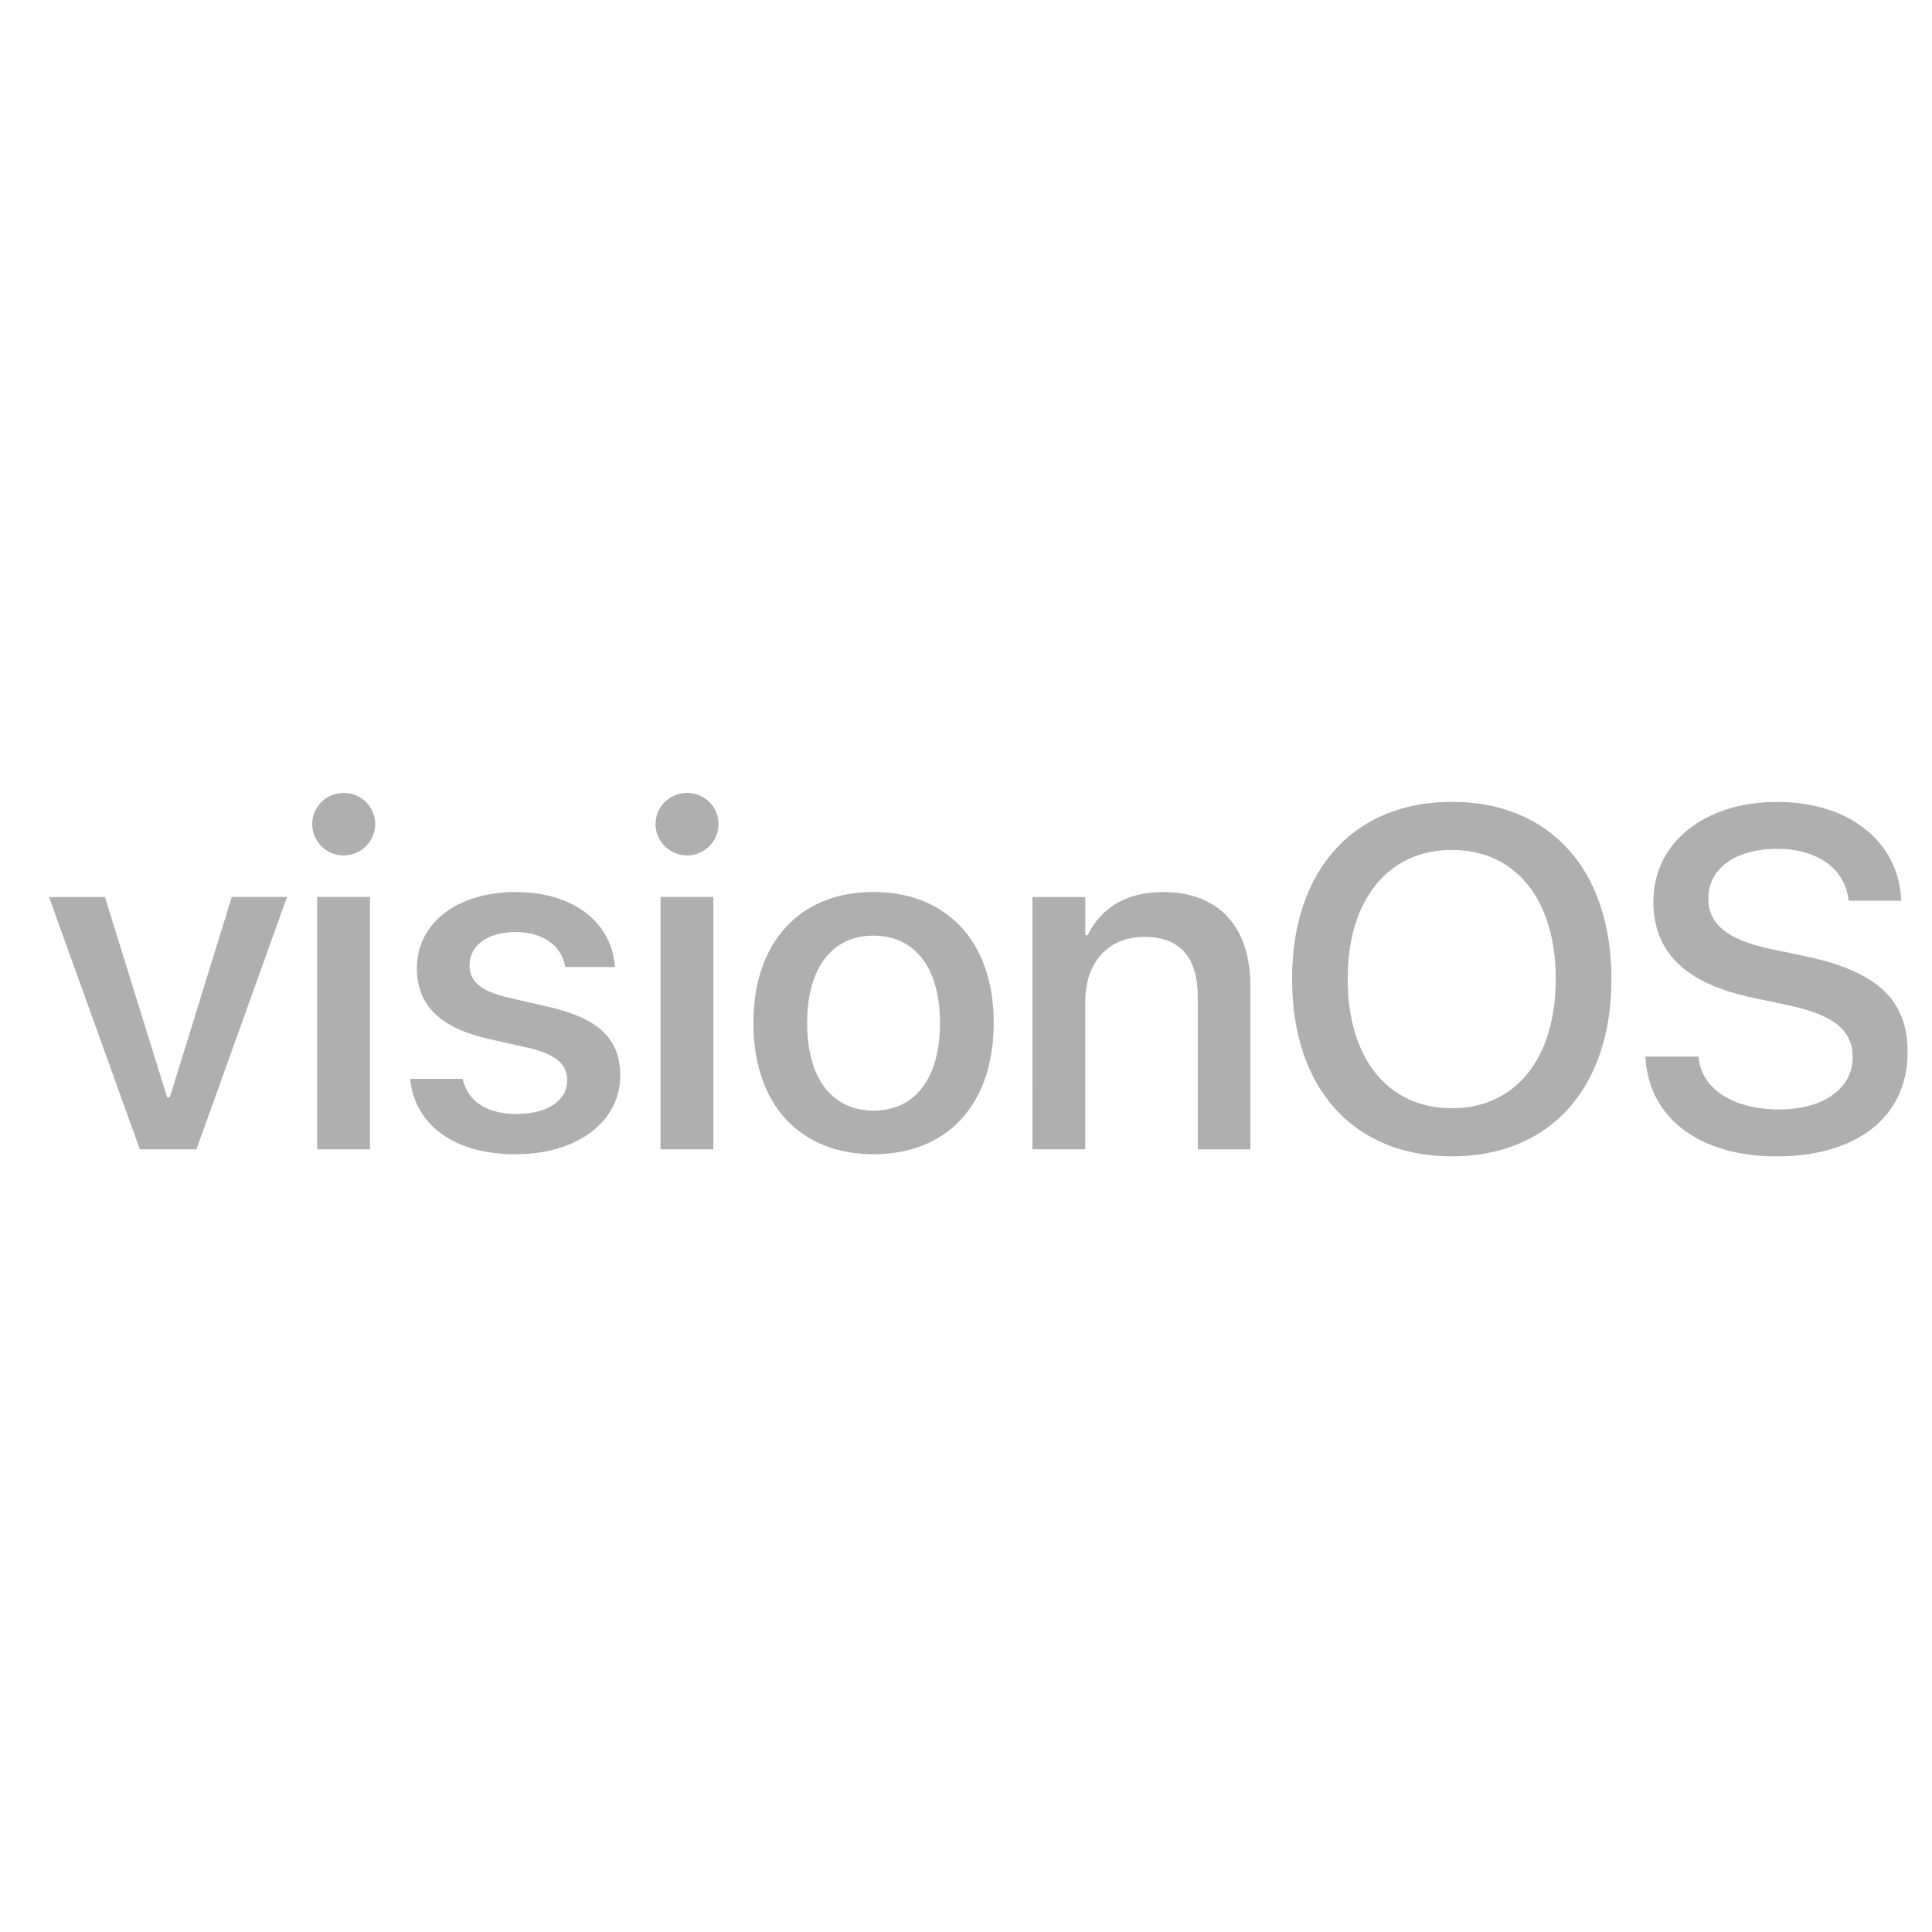 <svg xmlns="http://www.w3.org/2000/svg" width="32" height="32" fill="none" stroke="currentColor" stroke-linecap="round" stroke-linejoin="round" stroke-width="2" class="icon icon-tabler icons-tabler-outline icon-tabler-device-vision-pro"><path fill="#afafaf" stroke="none" d="m 2.316,19.036 h 0.938 l 1.5,-4.18 H 3.839 L 2.812,18.177 h -0.043 l -1.031,-3.32 H 0.812 Z m 3.375,-4.867 c 0.293,0 0.523,-0.234 0.523,-0.52 0,-0.285 -0.23,-0.516 -0.523,-0.516 -0.285,0 -0.52,0.23 -0.52,0.516 0,0.285 0.234,0.52 0.52,0.52 z m -0.438,4.867 h 0.875 v -4.18 h -0.875 z m 3.293,0.082 c 0.996,0 1.727,-0.527 1.727,-1.301 v -0.004 c 0,-0.605 -0.355,-0.945 -1.187,-1.137 L 8.41,16.521 C 7.956,16.415 7.777,16.251 7.777,15.993 v -0.004 c 0,-0.332 0.305,-0.551 0.758,-0.551 0.473,0 0.762,0.234 0.824,0.559 v 0.02 h 0.824 v -0.027 c -0.059,-0.695 -0.66,-1.215 -1.645,-1.215 -0.965,0 -1.633,0.516 -1.633,1.258 v 0.004 c 0,0.613 0.383,0.984 1.176,1.168 l 0.676,0.152 c 0.461,0.109 0.637,0.273 0.637,0.535 v 0.004 c 0,0.336 -0.332,0.555 -0.836,0.555 -0.508,0 -0.801,-0.215 -0.891,-0.562 l -0.008,-0.02 H 6.796 v 0.02 c 0.082,0.734 0.711,1.23 1.75,1.23 z m 2.832,-4.949 c 0.293,0 0.523,-0.234 0.523,-0.52 0,-0.285 -0.23,-0.516 -0.523,-0.516 -0.285,0 -0.52,0.23 -0.52,0.516 0,0.285 0.234,0.52 0.52,0.52 z m -0.438,4.867 h 0.875 v -4.18 h -0.875 z m 3.531,0.082 c 1.215,0 1.988,-0.824 1.988,-2.172 v -0.008 c 0,-1.344 -0.781,-2.164 -1.992,-2.164 -1.211,0 -1.988,0.824 -1.988,2.164 v 0.008 c 0,1.348 0.77,2.172 1.992,2.172 z m 0,-0.723 c -0.688,0 -1.102,-0.531 -1.102,-1.449 v -0.008 c 0,-0.91 0.418,-1.441 1.098,-1.441 0.684,0 1.102,0.531 1.102,1.441 v 0.008 c 0,0.914 -0.414,1.449 -1.098,1.449 z m 2.629,0.641 h 0.875 v -2.445 c 0,-0.648 0.379,-1.074 0.977,-1.074 0.598,0 0.887,0.344 0.887,1 v 2.52 h 0.871 v -2.707 c 0,-0.98 -0.523,-1.555 -1.449,-1.555 -0.621,0 -1.035,0.277 -1.246,0.715 h -0.039 v -0.633 h -0.875 z m 6.949,0.117 c 1.629,0 2.641,-1.137 2.641,-2.934 v -0.008 c 0,-1.801 -1.016,-2.93 -2.641,-2.93 -1.625,0 -2.648,1.129 -2.648,2.93 v 0.008 c 0,1.801 1.012,2.934 2.648,2.934 z m 0,-0.797 c -1.066,0 -1.727,-0.832 -1.727,-2.137 v -0.008 c 0,-1.309 0.672,-2.133 1.727,-2.133 1.055,0 1.719,0.824 1.719,2.133 v 0.008 c 0,1.301 -0.66,2.137 -1.719,2.137 z m 5.387,0.797 c 1.332,0 2.16,-0.668 2.16,-1.723 v -0.004 c 0,-0.855 -0.496,-1.332 -1.668,-1.582 l -0.613,-0.129 c -0.711,-0.152 -1.02,-0.414 -1.02,-0.832 v -0.004 c 0,-0.5 0.457,-0.816 1.133,-0.82 0.668,0 1.109,0.32 1.184,0.809 l 0.008,0.051 h 0.871 l -0.004,-0.059 c -0.062,-0.918 -0.855,-1.578 -2.051,-1.578 -1.195,0 -2.047,0.668 -2.051,1.645 v 0.004 c 0,0.832 0.516,1.355 1.641,1.594 l 0.613,0.129 c 0.742,0.16 1.047,0.418 1.047,0.855 v 0.004 c 0,0.516 -0.488,0.863 -1.215,0.863 -0.746,0 -1.27,-0.324 -1.332,-0.832 l -0.008,-0.043 h -0.879 l 0.004,0.051 c 0.074,0.977 0.902,1.602 2.18,1.602 z" aria-label="visionOS" font-family="SF Hello" font-size="8" font-weight="500" style="-inkscape-font-specification:&quot;SF Hello, Medium&quot;"/></svg>
